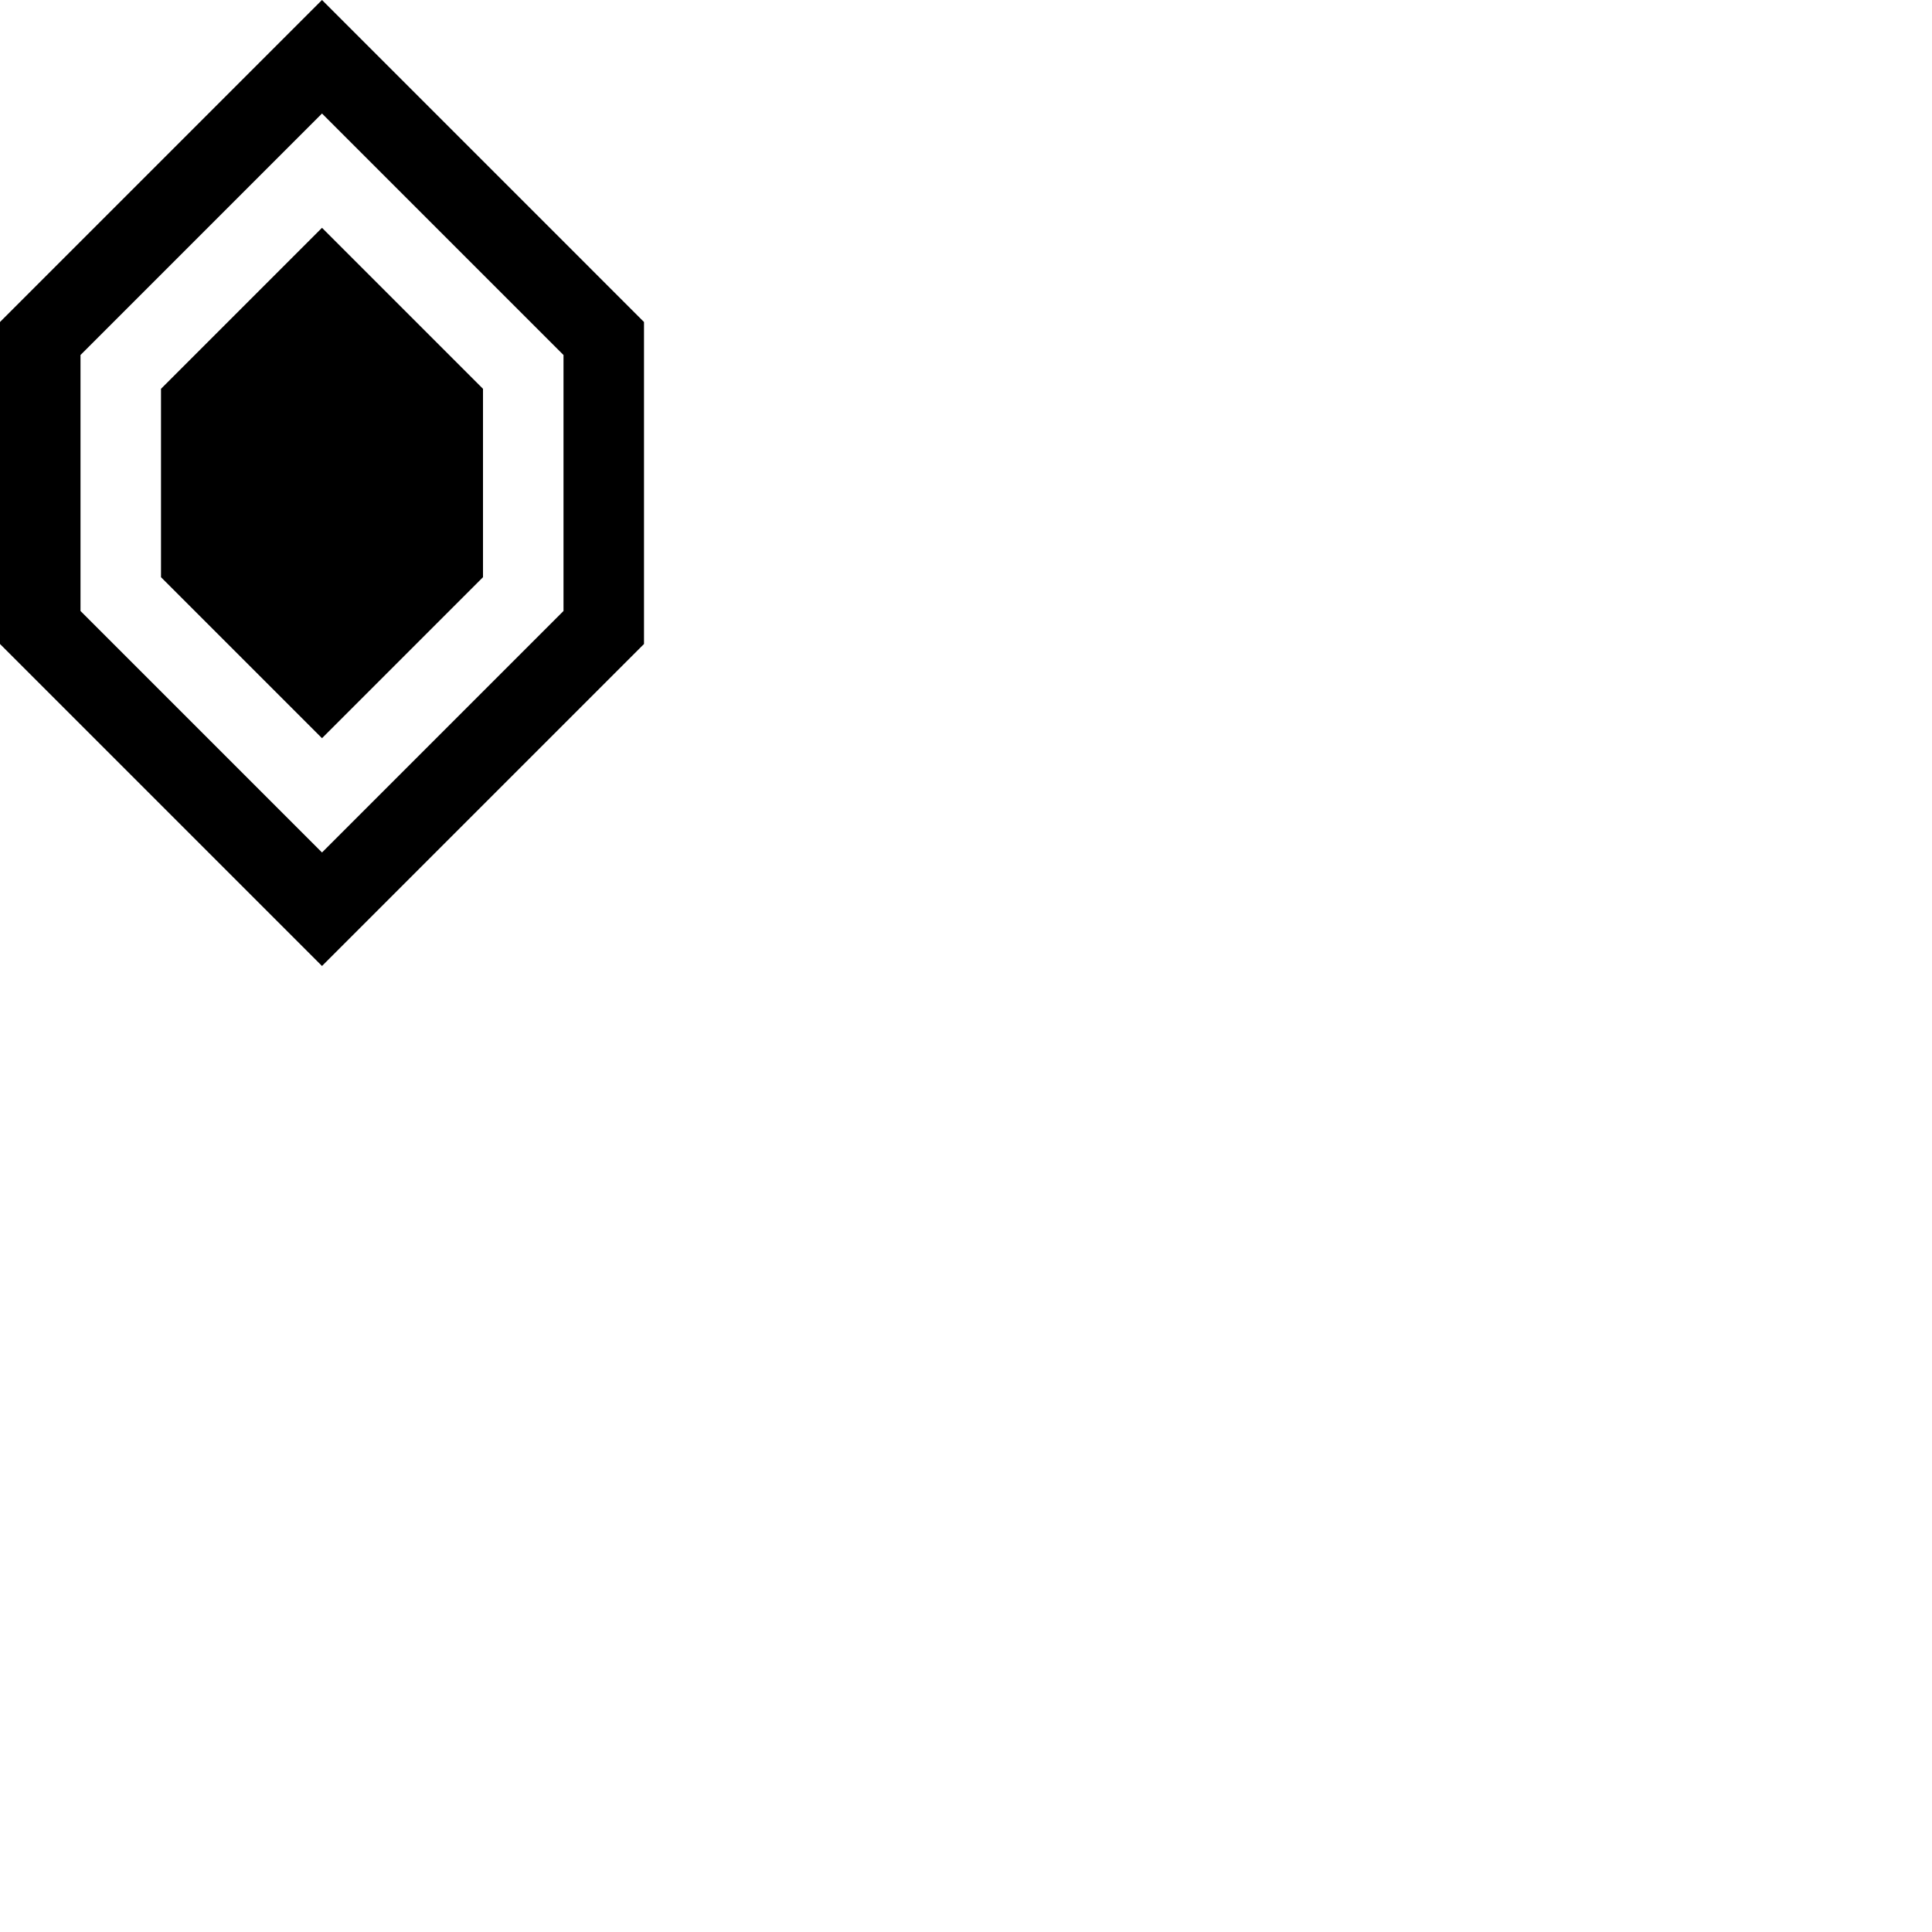 <svg xmlns="http://www.w3.org/2000/svg" width="24" height="24">
    <path d="M4 0L0 4V8L4 12L8 8V4L4 0ZM7 7.59L4 10.59L1 7.59V4.41L4 1.41L7 4.41V7.59Z" fill="currentColor"></path>
    <path d="M2 4.83V7.17L4 9.17L6 7.17V4.83L4 2.83L2 4.83Z" fill="currentColor"></path>
</svg>